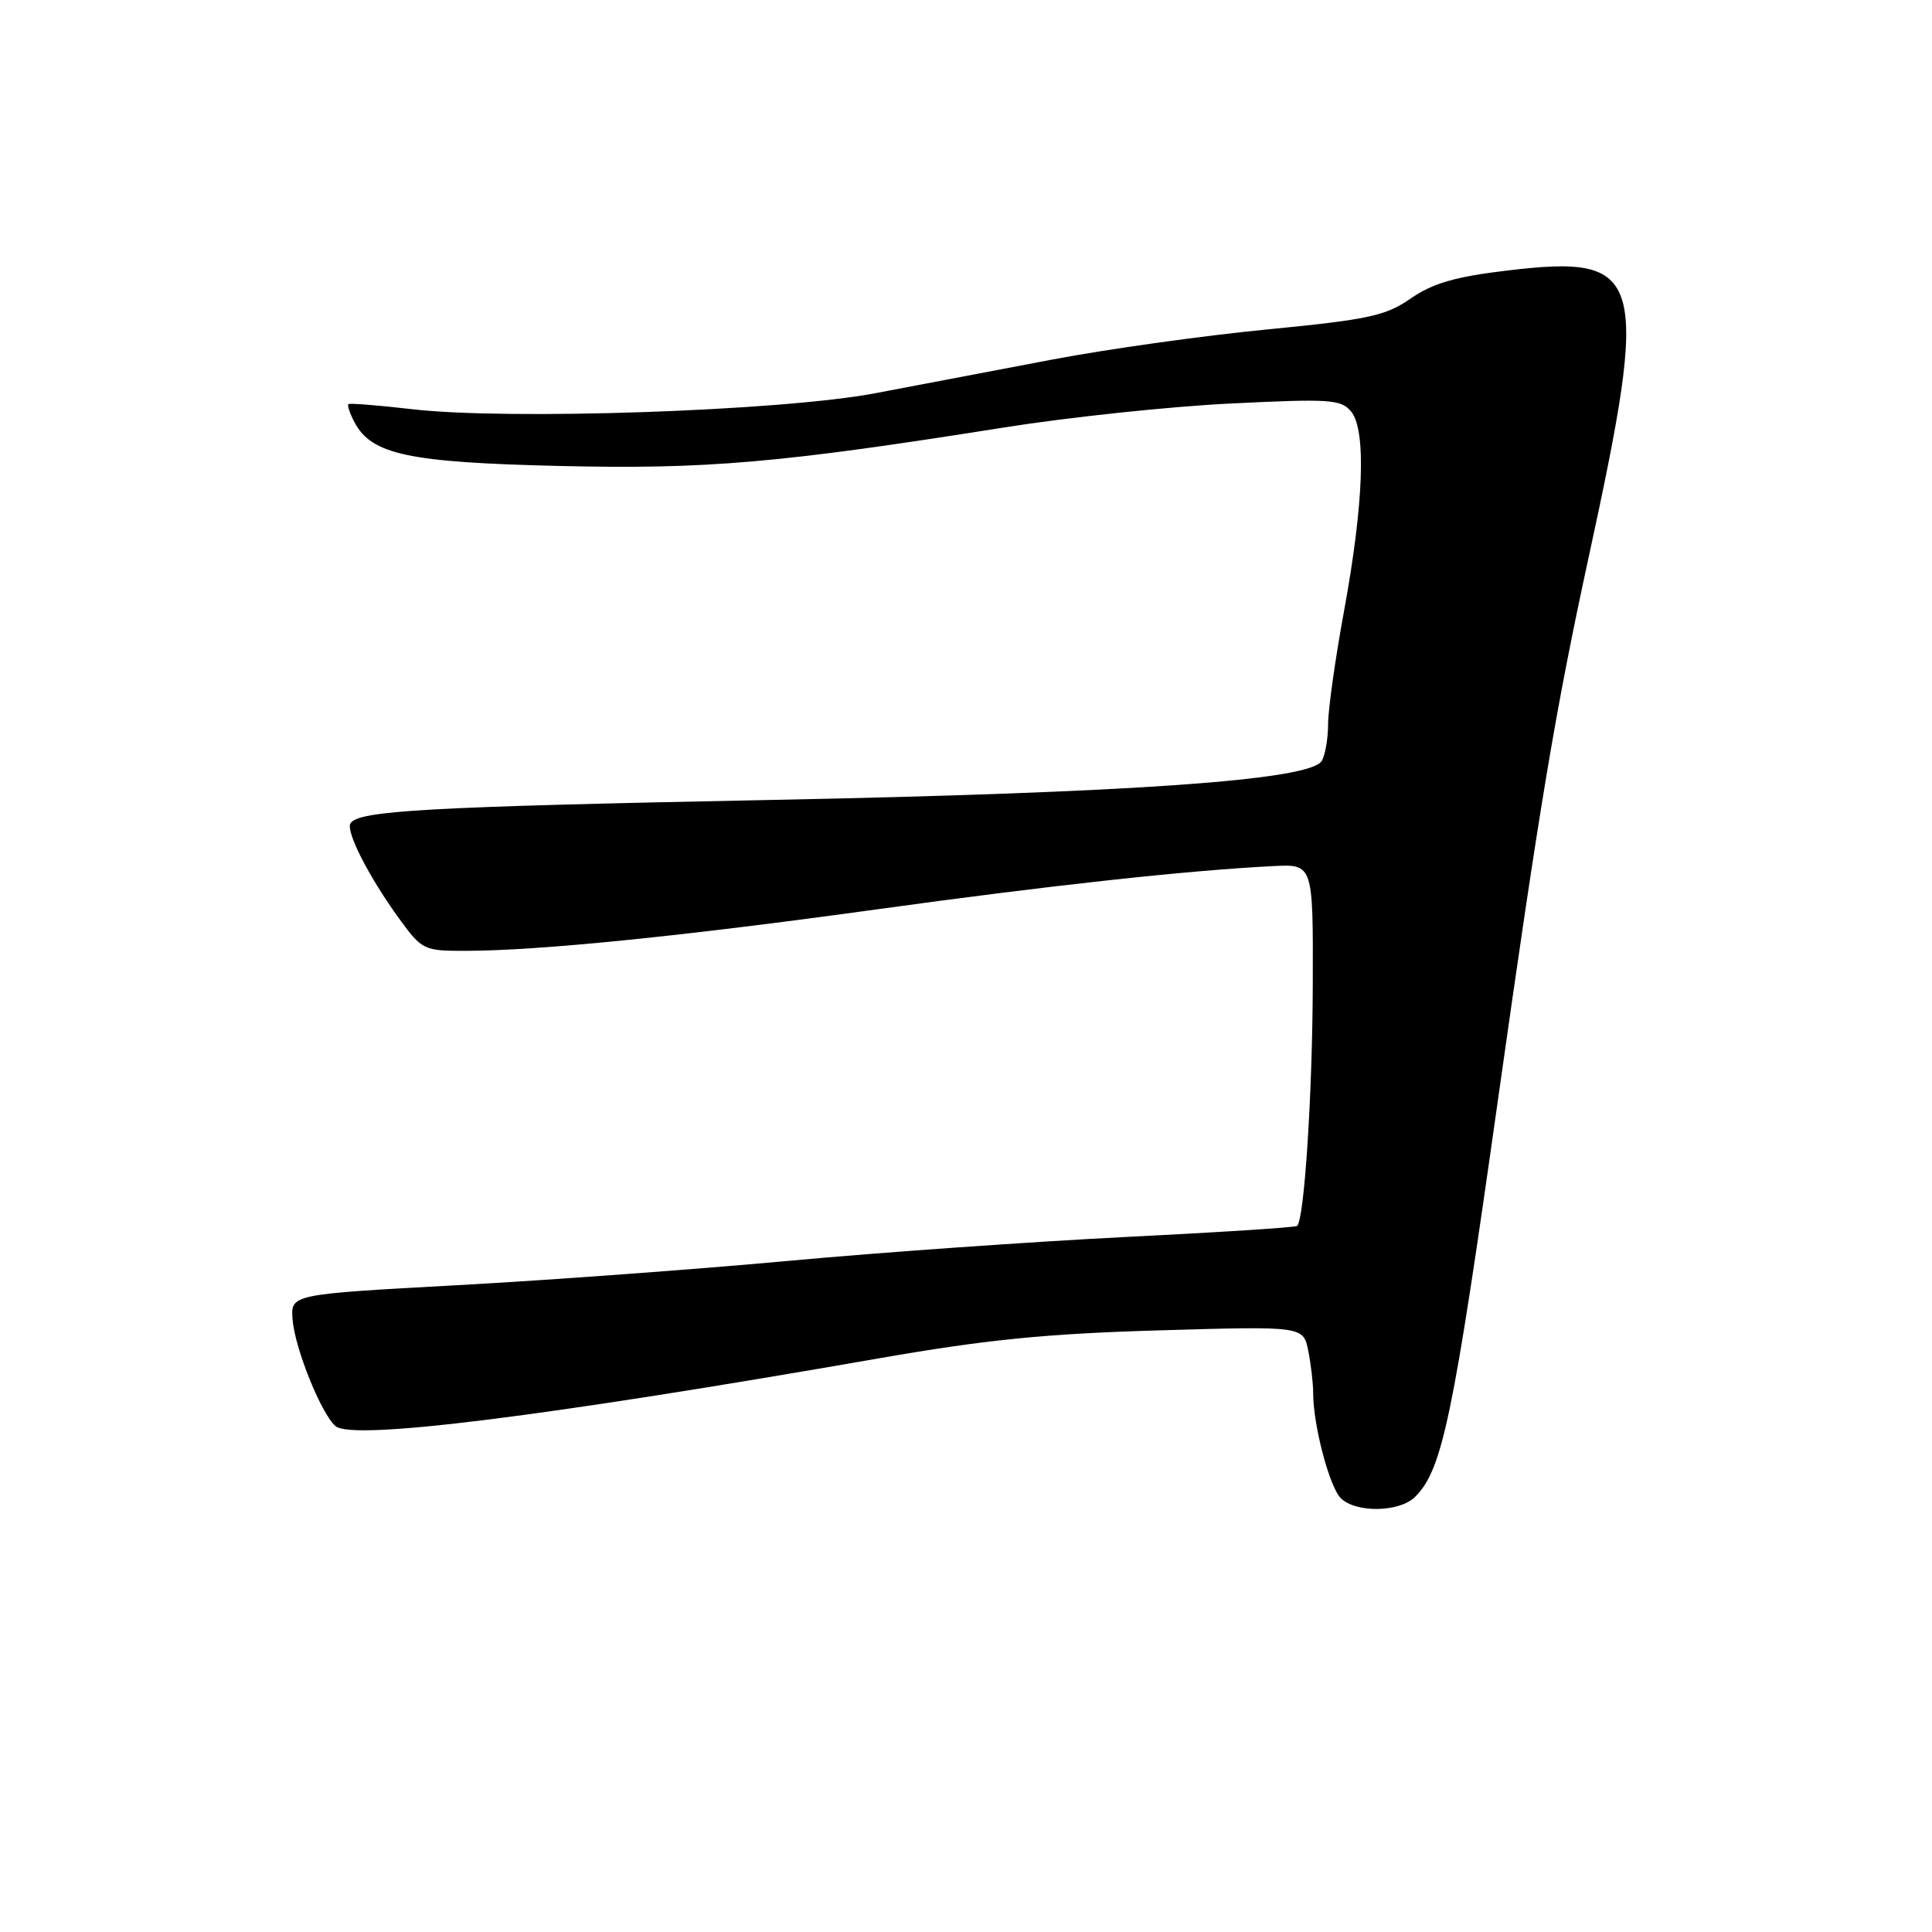 <?xml version="1.0" encoding="UTF-8" standalone="no"?>
<!DOCTYPE svg PUBLIC "-//W3C//DTD SVG 1.1//EN" "http://www.w3.org/Graphics/SVG/1.1/DTD/svg11.dtd" >
<svg xmlns="http://www.w3.org/2000/svg" xmlns:xlink="http://www.w3.org/1999/xlink" version="1.1" viewBox="0 0 256 256">
 <g >
 <path fill="currentColor"
d=" M 187.51 198.34 C 191.12 194.74 192.52 188.01 198.52 145.50 C 204.02 106.60 206.11 94.11 210.47 74.00 C 218.68 36.21 217.95 33.66 199.60 35.86 C 192.78 36.68 189.83 37.54 186.93 39.55 C 183.59 41.86 181.38 42.34 167.83 43.66 C 159.40 44.48 146.65 46.27 139.50 47.63 C 132.35 48.99 121.78 51.01 116.00 52.10 C 103.60 54.46 67.19 55.71 54.50 54.21 C 50.10 53.70 46.35 53.40 46.17 53.55 C 45.99 53.70 46.36 54.81 47.00 56.00 C 49.26 60.23 54.17 61.27 74.00 61.74 C 93.59 62.21 103.33 61.36 133.00 56.65 C 141.53 55.29 155.04 53.86 163.03 53.47 C 176.24 52.82 177.68 52.91 179.03 54.53 C 181.05 56.98 180.71 66.68 178.10 80.92 C 176.94 87.21 175.99 93.96 175.98 95.92 C 175.98 97.89 175.59 100.11 175.12 100.85 C 173.51 103.39 149.90 105.05 102.00 106.00 C 56.60 106.90 47.49 107.40 46.44 109.10 C 45.79 110.16 48.91 116.25 52.91 121.75 C 55.94 125.90 56.15 126.00 61.76 125.99 C 71.40 125.97 90.29 124.07 116.00 120.52 C 139.35 117.29 157.29 115.34 168.75 114.76 C 174.00 114.50 174.00 114.50 173.95 130.50 C 173.90 145.05 172.83 161.53 171.88 162.44 C 171.67 162.64 161.42 163.30 149.10 163.91 C 136.79 164.53 116.76 165.94 104.60 167.06 C 92.45 168.18 72.60 169.64 60.50 170.30 C 38.50 171.50 38.50 171.50 38.77 174.86 C 39.08 178.70 42.60 187.43 44.48 188.98 C 46.78 190.89 72.12 187.72 116.50 179.98 C 130.67 177.51 138.57 176.72 153.60 176.28 C 172.69 175.72 172.69 175.72 173.35 178.98 C 173.71 180.78 174.00 183.30 174.00 184.58 C 174.00 188.82 176.15 197.01 177.66 198.51 C 179.65 200.50 185.45 200.40 187.51 198.34 Z "/>
</g>
</svg>